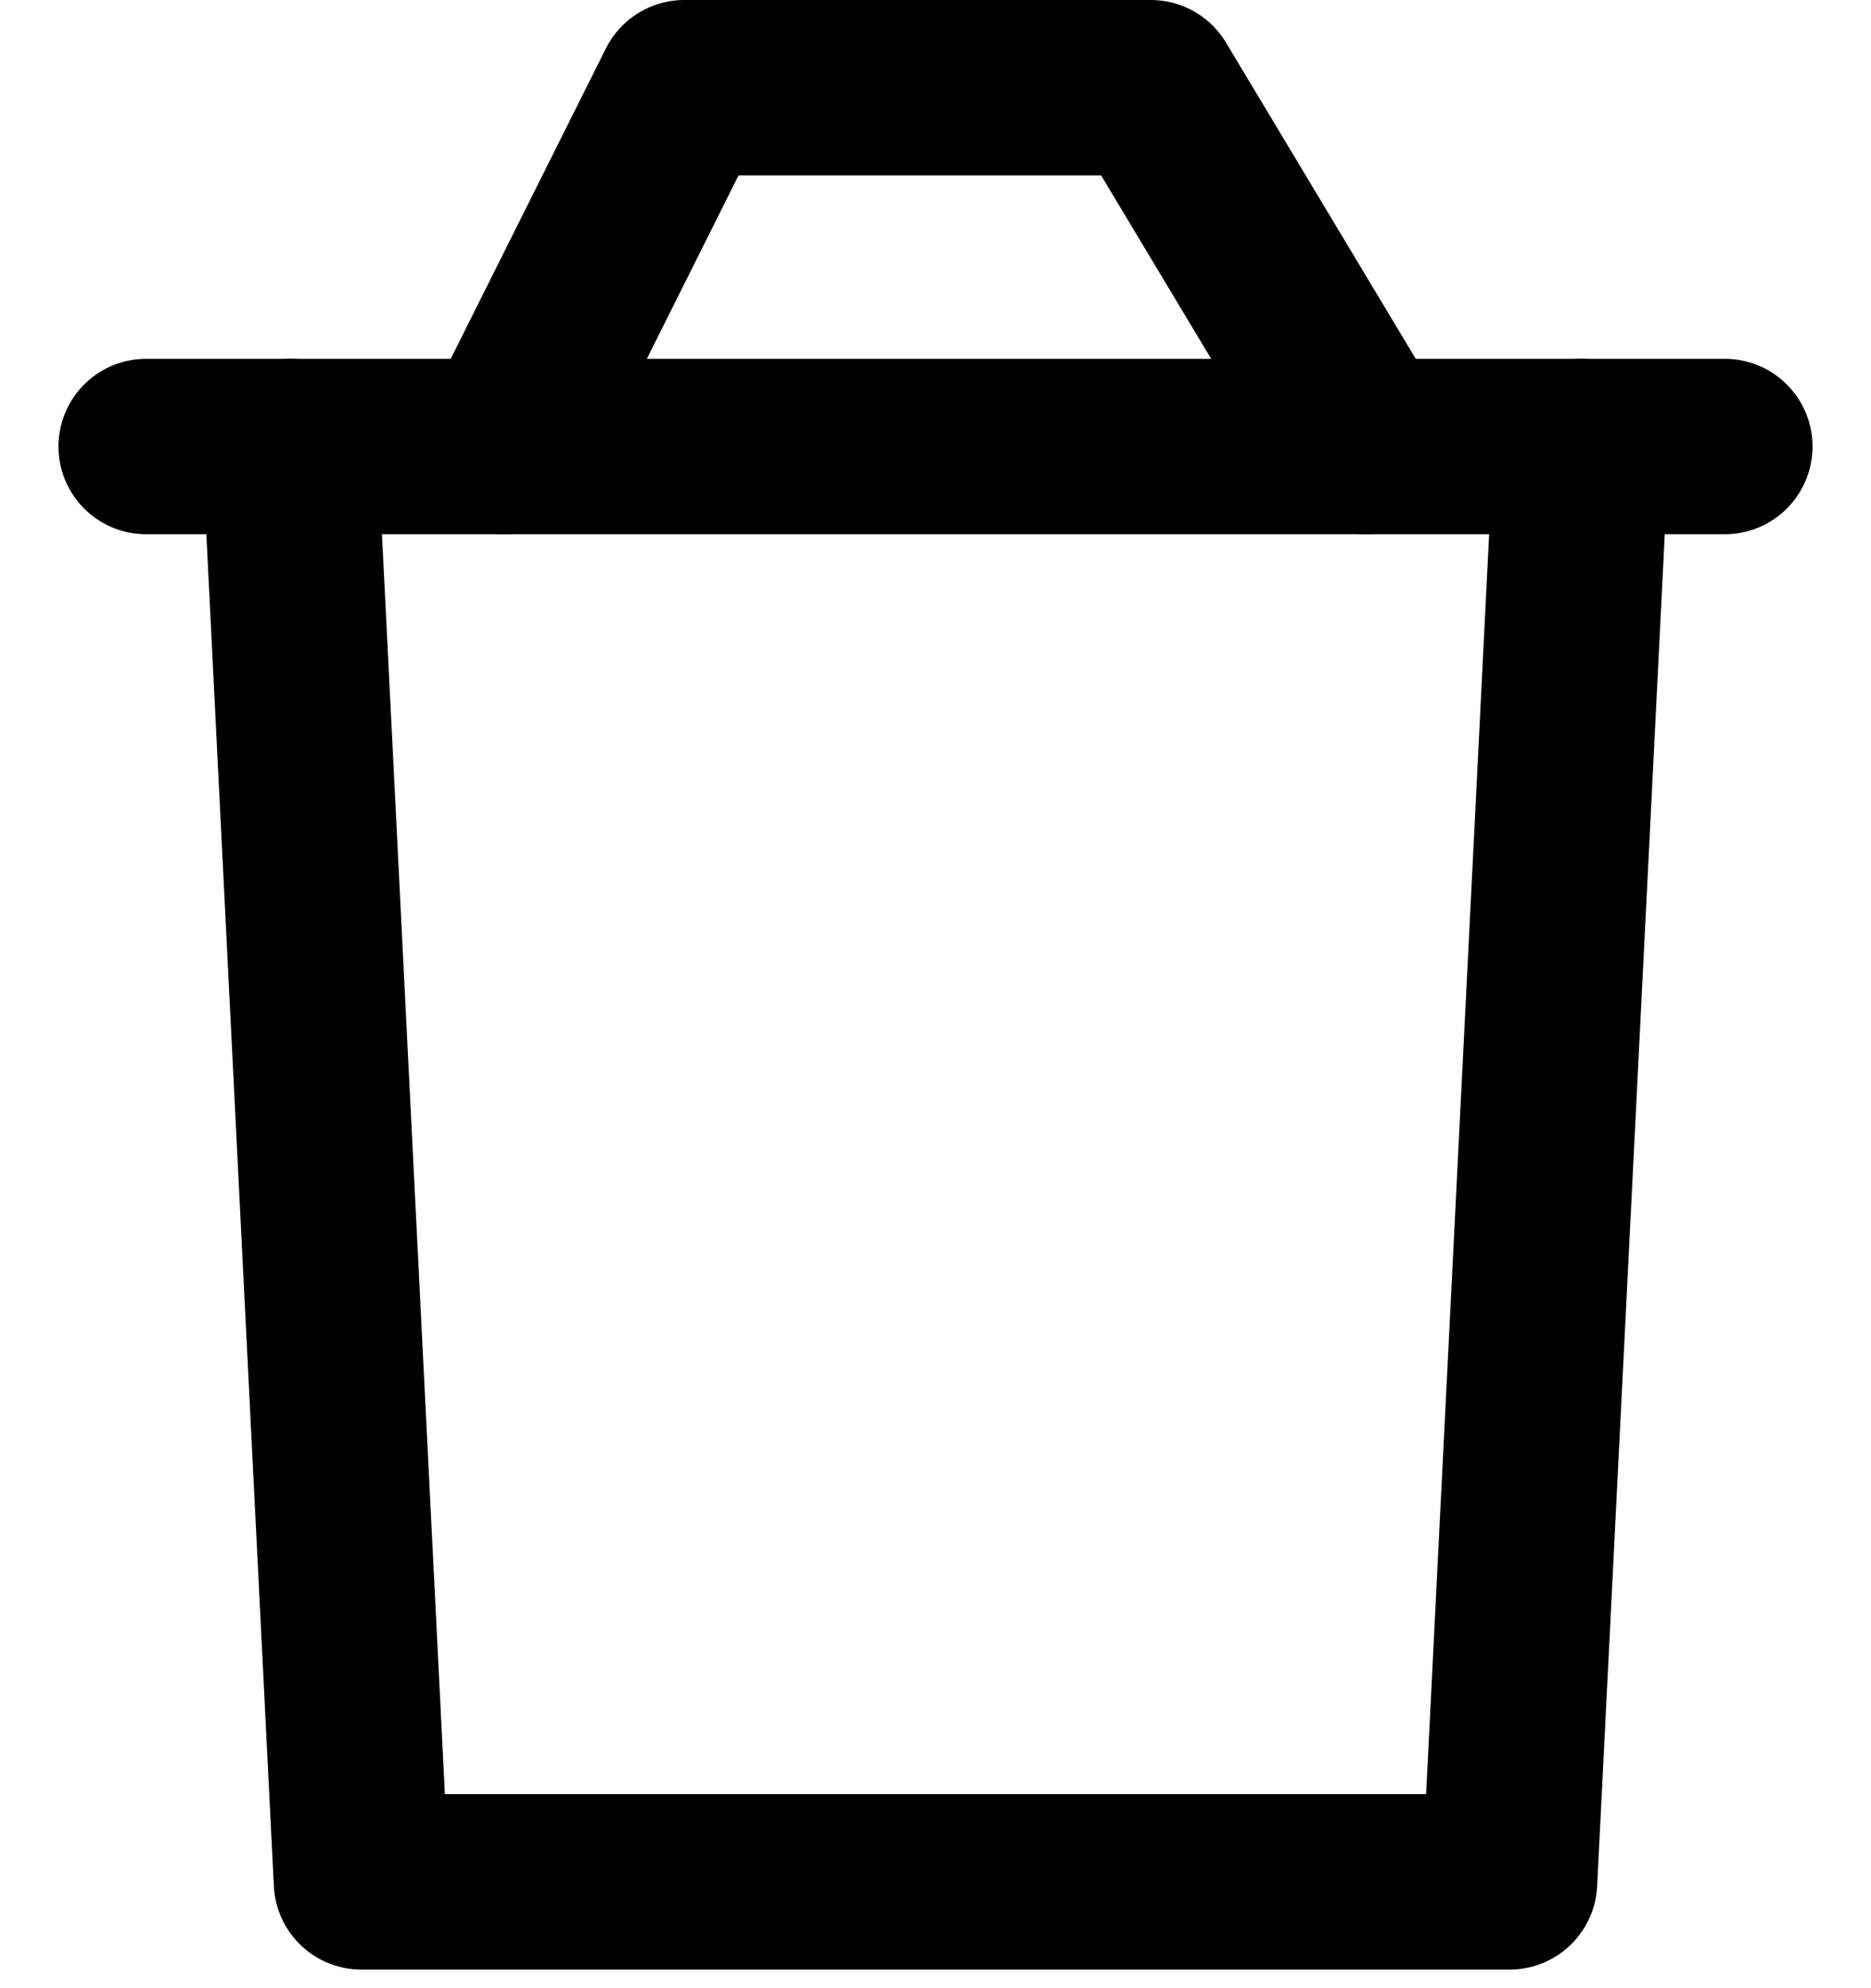 <svg viewBox="0 0 16 17" fill="none" xmlns="http://www.w3.org/2000/svg">
  <path d="M2.478 3.818L3.091 16.091H12.909L13.523 3.818" stroke="currentColor" stroke-width="1.5" stroke-linecap="round" stroke-linejoin="round"/>
  <path d="M14.75 3.818L1.25 3.818" stroke="currentColor" stroke-width="1.5" stroke-linecap="round" stroke-linejoin="round"/>
  <path d="M11.682 3.818L9.841 0.75L5.852 0.75L4.318 3.818" stroke="currentColor" stroke-width="1.5" stroke-linecap="round" stroke-linejoin="round"/>
</svg>
